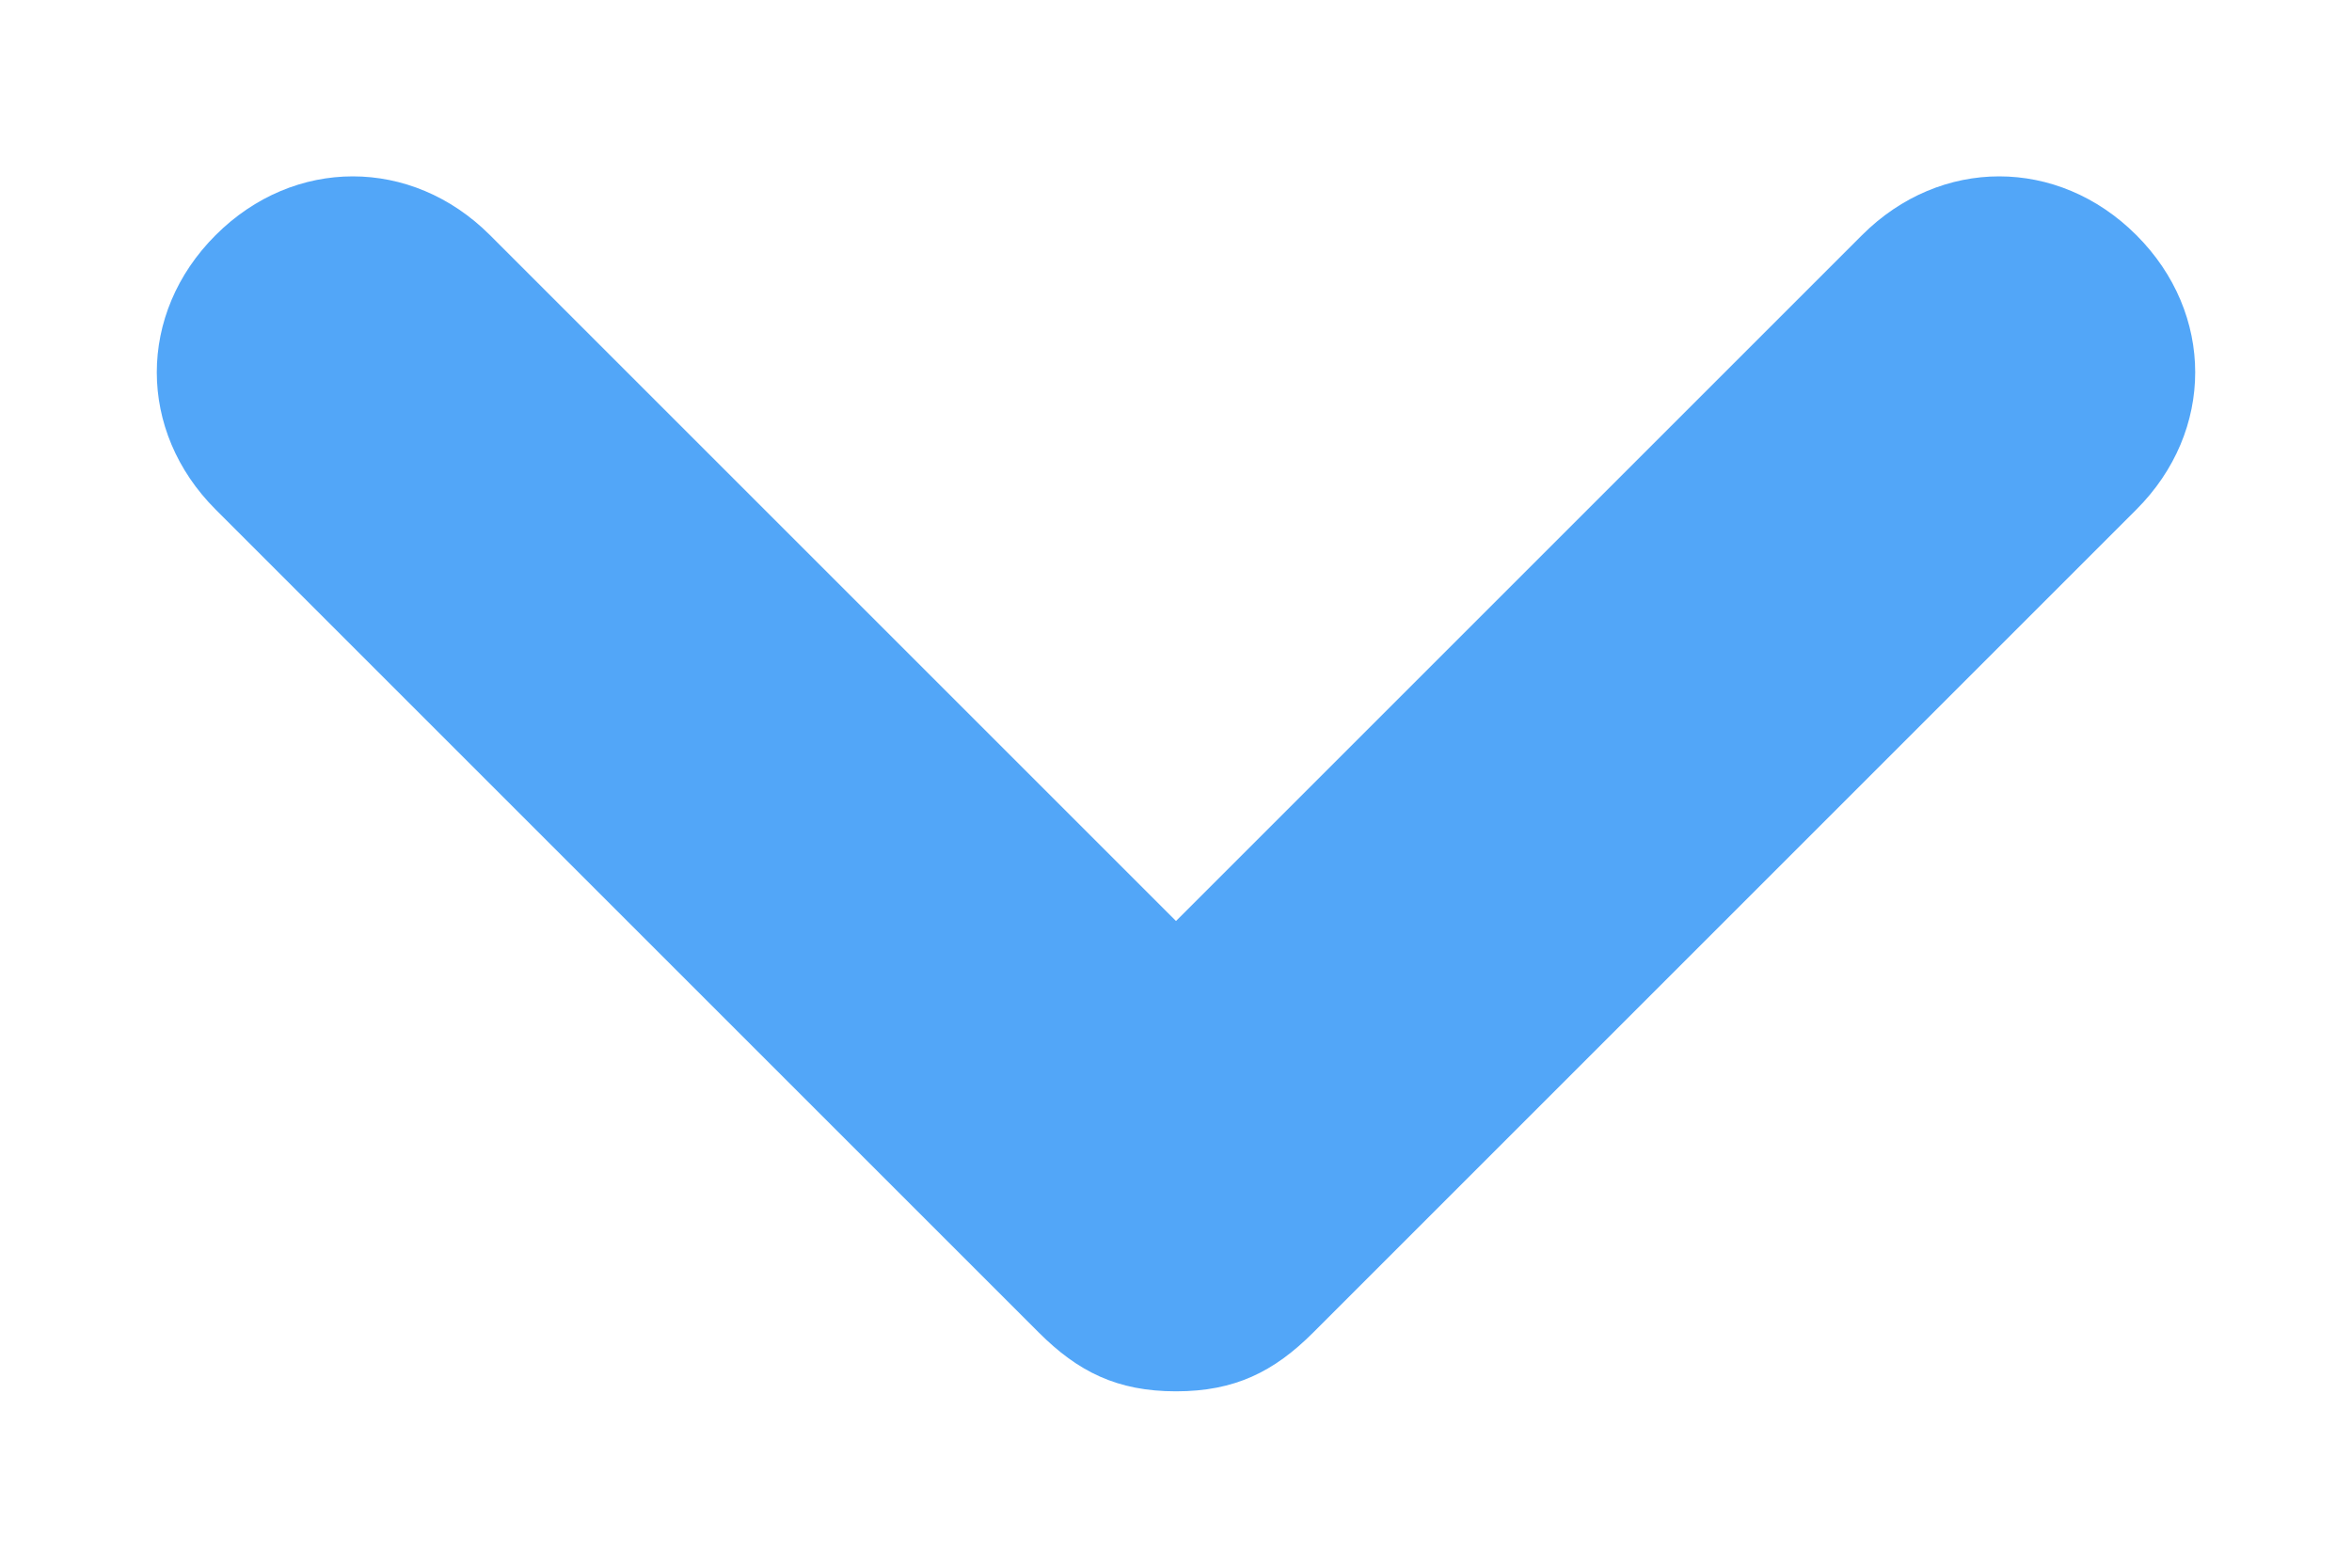 <svg width="12" height="8" viewBox="0 0 12 8" fill="none" xmlns="http://www.w3.org/2000/svg">
<path d="M10.9 1.2C10.5 0.8 9.9 0.8 9.5 1.2L6 4.7L2.5 1.2C2.1 0.8 1.5 0.8 1.1 1.2C0.7 1.6 0.7 2.2 1.1 2.6L5.3 6.8C5.5 7 5.7 7.1 6 7.1C6.3 7.1 6.5 7 6.7 6.8L10.9 2.6C11.3 2.2 11.3 1.6 10.9 1.2Z" fill="#52A6F8"/>
</svg>
